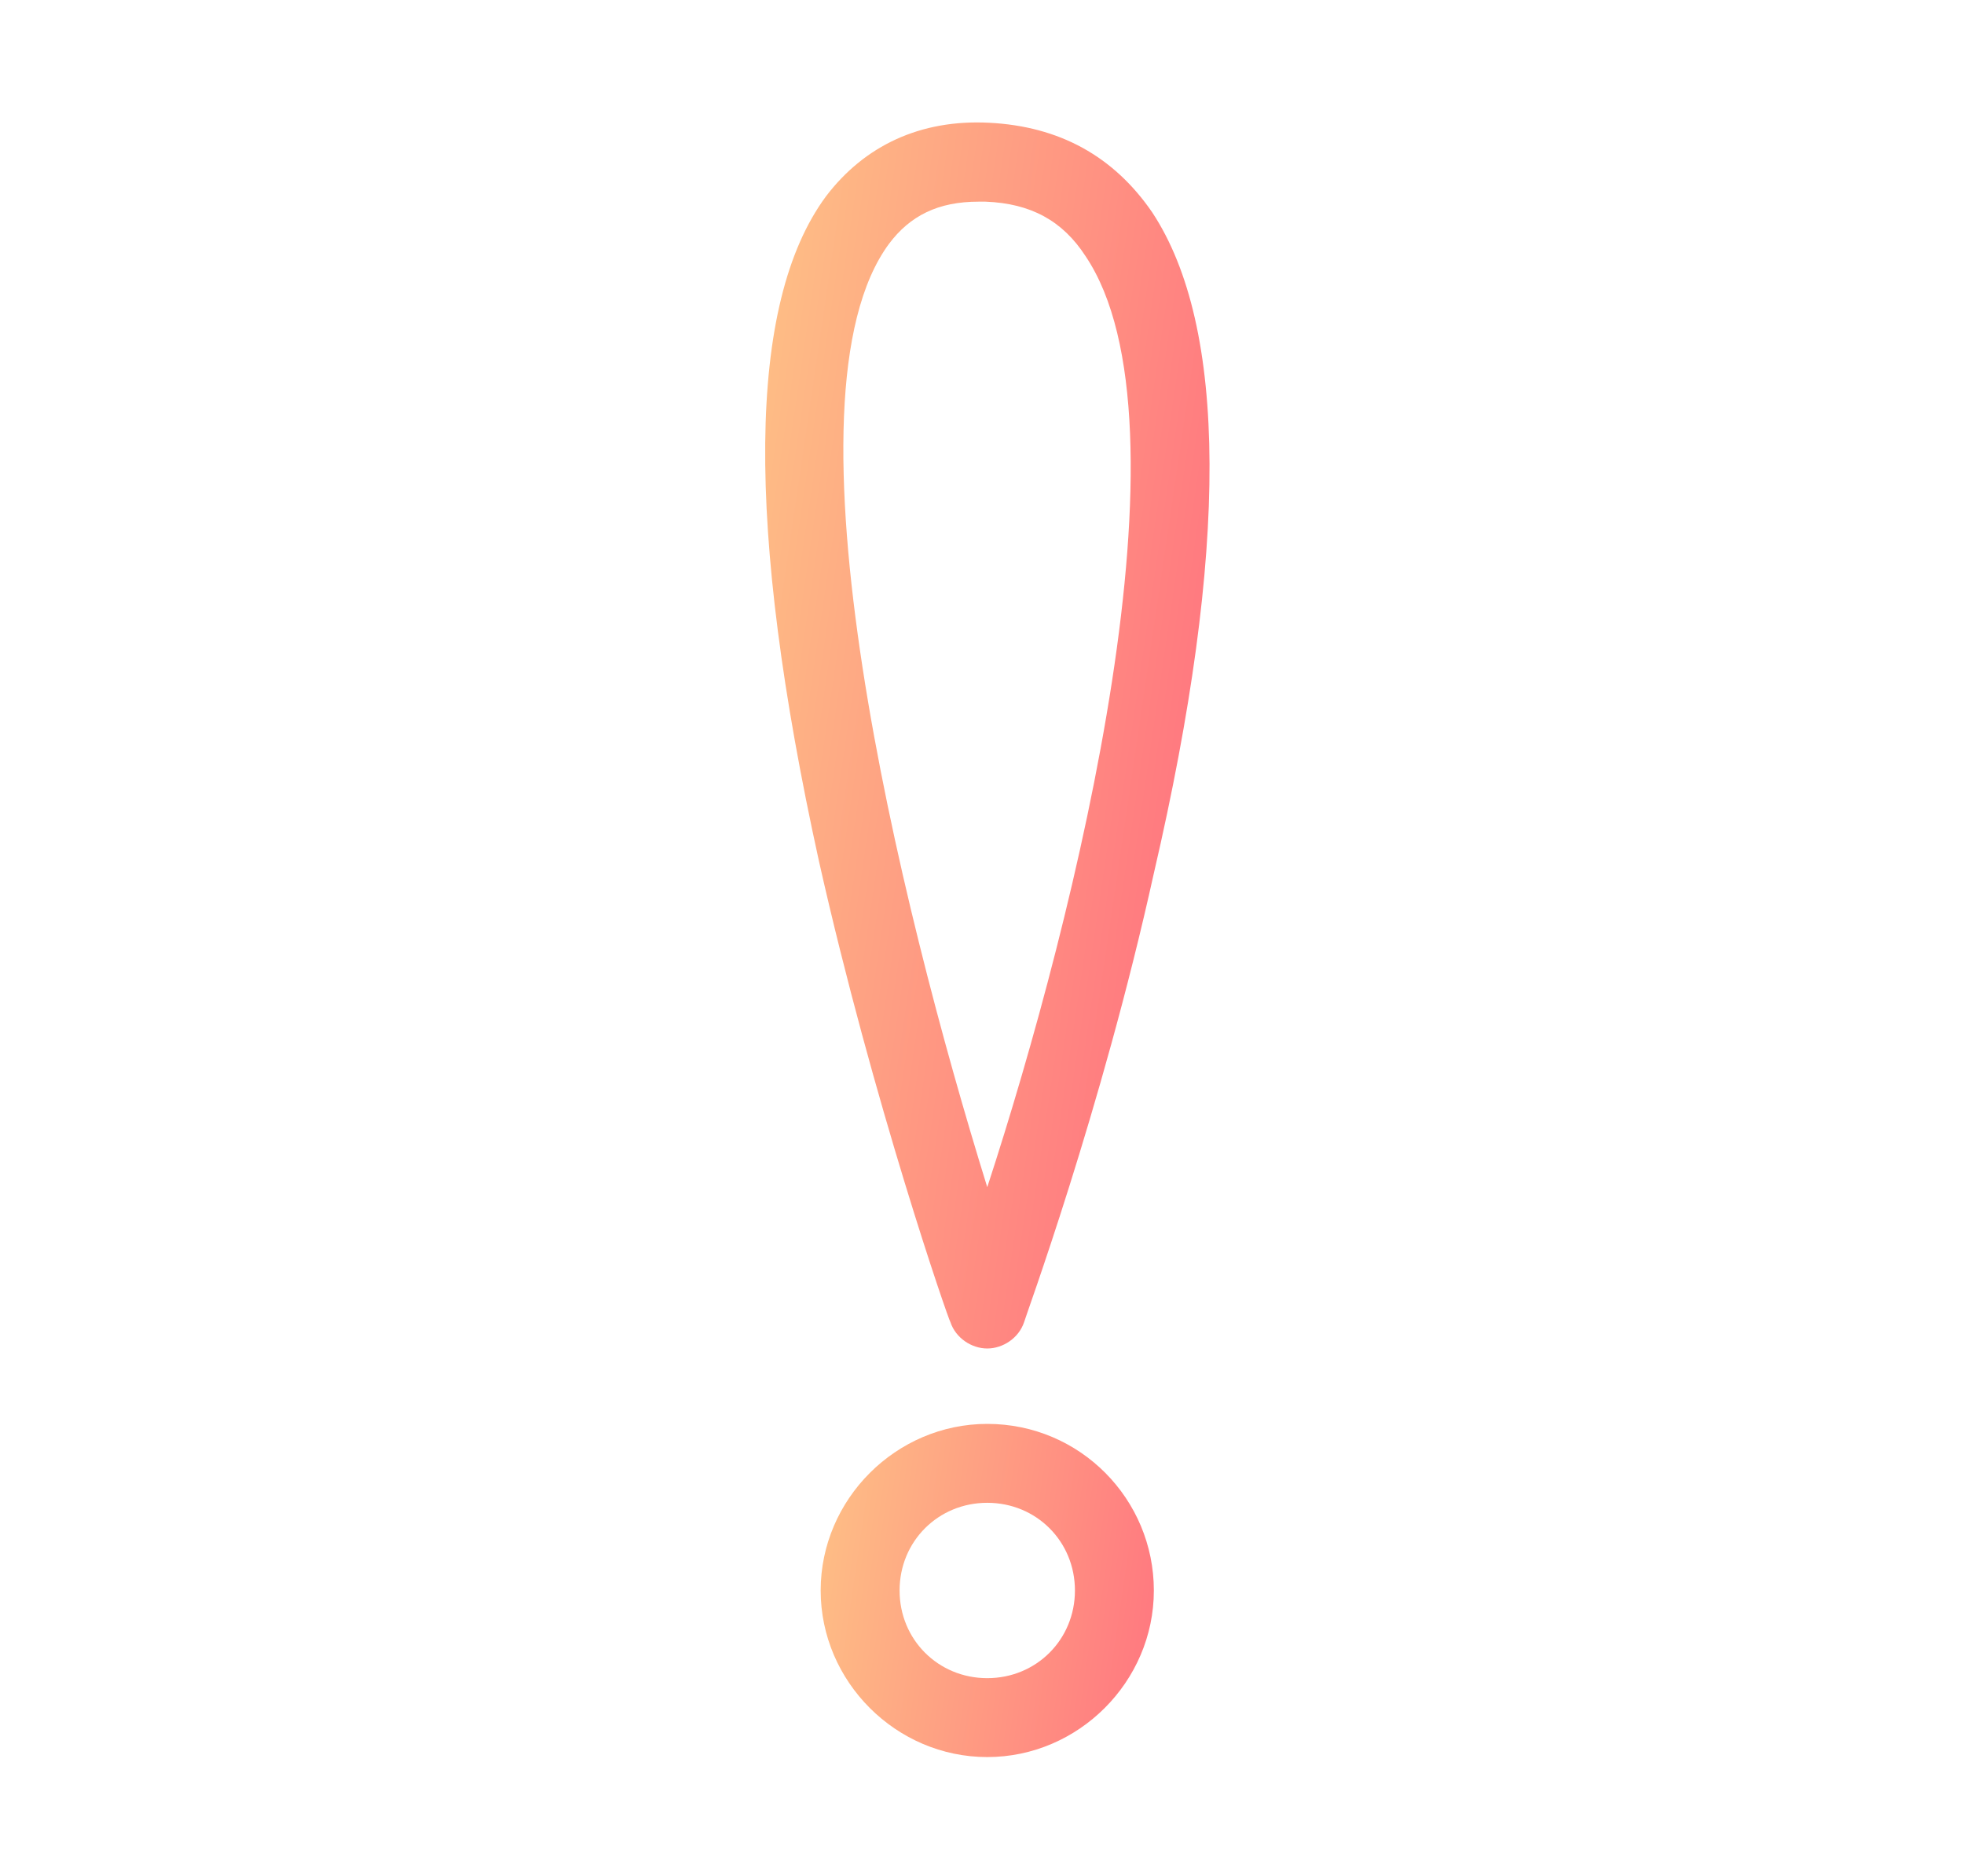 <?xml version="1.0" encoding="utf-8"?>
<!-- Generator: Adobe Illustrator 22.1.0, SVG Export Plug-In . SVG Version: 6.00 Build 0)  -->
<svg version="1.1" id="Layer_1" xmlns="http://www.w3.org/2000/svg" xmlns:xlink="http://www.w3.org/1999/xlink" x="0px" y="0px"
	 viewBox="0 0 112 107" style="enable-background:new 0 0 112 107;" xml:space="preserve">
<style type="text/css">
	.st0{fill:url(#SVGID_1_);}
	.st1{fill:#FFEC40;}
	.st2{fill:none;stroke:url(#SVGID_2_);stroke-width:9;stroke-miterlimit:10;}
	.st3{fill:none;stroke:url(#SVGID_3_);stroke-width:9;stroke-linecap:round;stroke-miterlimit:10;}
	.st4{fill:none;stroke:url(#SVGID_4_);stroke-width:9;stroke-linecap:round;stroke-miterlimit:10;}
	.st5{fill:none;stroke:url(#SVGID_5_);stroke-width:9;stroke-linecap:round;stroke-linejoin:round;stroke-miterlimit:10;}
	.st6{fill:none;stroke:url(#SVGID_6_);stroke-width:9;stroke-linecap:round;stroke-linejoin:round;stroke-miterlimit:10;}
	.st7{fill:none;stroke:url(#SVGID_7_);stroke-width:9;stroke-linecap:round;stroke-linejoin:round;stroke-miterlimit:10;}
	.st8{fill:none;stroke:url(#SVGID_8_);stroke-width:9;stroke-linecap:round;stroke-linejoin:round;stroke-miterlimit:10;}
	.st9{fill:none;stroke:url(#SVGID_9_);stroke-width:9;stroke-linecap:round;stroke-linejoin:round;stroke-miterlimit:10;}
	.st10{fill:url(#SVGID_10_);}
	.st11{fill:#D3BD37;}
	.st12{fill:#EFD93A;}
	.st13{fill:url(#SVGID_11_);}
	.st14{fill:none;stroke:#EFC100;stroke-width:7;stroke-linecap:round;stroke-linejoin:round;stroke-miterlimit:10;}
	.st15{fill:none;stroke:url(#SVGID_12_);stroke-width:9;stroke-linecap:round;stroke-linejoin:round;stroke-miterlimit:10;}
	.st16{fill:none;stroke:url(#SVGID_13_);stroke-width:9;stroke-linecap:round;stroke-linejoin:round;stroke-miterlimit:10;}
	.st17{fill:url(#SVGID_14_);}
	.st18{fill:url(#SVGID_15_);}
	.st19{fill:none;stroke:url(#SVGID_16_);stroke-width:9;stroke-linecap:round;stroke-linejoin:round;stroke-miterlimit:10;}
	.st20{fill:url(#SVGID_17_);stroke:url(#SVGID_18_);stroke-width:9;stroke-linecap:round;stroke-miterlimit:10;}
	.st21{fill:url(#SVGID_19_);stroke:url(#SVGID_20_);stroke-width:9;stroke-linecap:round;stroke-miterlimit:10;}
	.st22{fill:url(#SVGID_21_);stroke:url(#SVGID_22_);stroke-width:9;stroke-linecap:round;stroke-miterlimit:10;}
	.st23{fill:none;stroke:url(#SVGID_23_);stroke-width:9;stroke-linecap:round;stroke-miterlimit:10;}
	.st24{fill:none;stroke:url(#SVGID_24_);stroke-width:9;stroke-linecap:round;stroke-miterlimit:10;}
	.st25{fill:none;stroke:url(#SVGID_25_);stroke-width:9;stroke-linecap:round;stroke-linejoin:round;stroke-miterlimit:10;}
	.st26{fill:none;stroke:url(#SVGID_26_);stroke-width:9;stroke-linecap:round;stroke-linejoin:round;stroke-miterlimit:10;}
	.st27{fill:none;stroke:url(#SVGID_27_);stroke-width:9;stroke-linecap:round;stroke-miterlimit:10;}
	.st28{fill:none;stroke:url(#SVGID_28_);stroke-width:9;stroke-linecap:round;stroke-miterlimit:10;}
	.st29{fill:none;stroke:url(#SVGID_29_);stroke-width:9;stroke-linecap:round;stroke-miterlimit:10;}
	.st30{fill:none;stroke:url(#SVGID_30_);stroke-width:9;stroke-linecap:round;stroke-miterlimit:10;}
	.st31{fill:none;stroke:url(#SVGID_31_);stroke-width:9;stroke-linecap:round;stroke-miterlimit:10;}
	.st32{fill:none;stroke:url(#SVGID_32_);stroke-width:9;stroke-linecap:round;stroke-miterlimit:10;}
	.st33{fill:none;stroke:url(#SVGID_33_);stroke-width:9;stroke-linecap:round;stroke-linejoin:round;stroke-miterlimit:10;}
	.st34{fill:none;stroke:url(#SVGID_34_);stroke-width:9;stroke-linecap:round;stroke-linejoin:round;stroke-miterlimit:10;}
	.st35{fill:none;stroke:url(#SVGID_35_);stroke-width:9;stroke-linecap:round;stroke-linejoin:round;stroke-miterlimit:10;}
	.st36{fill:none;stroke:url(#SVGID_36_);stroke-width:9;stroke-linecap:round;stroke-linejoin:round;stroke-miterlimit:10;}
	.st37{fill:none;stroke:url(#SVGID_37_);stroke-width:9;stroke-linecap:round;stroke-miterlimit:10;}
	.st38{fill:none;stroke:url(#SVGID_38_);stroke-width:9;stroke-linecap:round;stroke-linejoin:round;stroke-miterlimit:10;}
	.st39{fill:none;stroke:url(#SVGID_39_);stroke-width:9;stroke-linecap:round;stroke-linejoin:round;stroke-miterlimit:10;}
	.st40{fill:none;stroke:url(#SVGID_40_);stroke-width:9;stroke-linecap:round;stroke-linejoin:round;stroke-miterlimit:10;}
	.st41{fill:none;stroke:url(#SVGID_41_);stroke-width:9;stroke-linecap:round;stroke-linejoin:round;stroke-miterlimit:10;}
	.st42{fill:none;stroke:url(#SVGID_42_);stroke-width:9;stroke-linecap:round;stroke-linejoin:round;stroke-miterlimit:10;}
	.st43{fill:url(#SVGID_43_);}
	.st44{fill:#FFFFFF;}
	.st45{fill:#FCF9E3;}
	.st46{fill:#D3B400;}
</style>
<g>
	<linearGradient id="SVGID_1_" gradientUnits="userSpaceOnUse" x1="41.092" y1="39.727" x2="67.295" y2="43.589">
		<stop  offset="0" style="stop-color:#FEBC85"/>
		<stop  offset="1" style="stop-color:#FF7A80"/>
	</linearGradient>
	<path class="st0" d="M65.7,12.1c-2.2-3.2-5.3-4.9-9.3-5.1c-3.9-0.2-7.1,1.3-9.3,4.2c-4.5,6.1-4.6,18.8-0.4,37.9
		c3.1,13.8,7.4,26.2,7.5,26.3c0.3,0.9,1.2,1.5,2.1,1.5c0,0,0,0,0,0c0.9,0,1.8-0.6,2.1-1.5c0-0.1,4.4-12,7.4-25.6
		C70.1,31.3,70,18.6,65.7,12.1z M56.3,67.7c-5-16.1-12.1-45-5.6-53.8c1.2-1.6,2.8-2.4,5.1-2.4c0.1,0,0.3,0,0.4,0
		c2.6,0.1,4.4,1.1,5.7,3.1C68.3,24.1,61.4,52.1,56.3,67.7z"/>
	<linearGradient id="SVGID_2_" gradientUnits="userSpaceOnUse" x1="46.919" y1="89.36" x2="65.715" y2="92.131">
		<stop  offset="0" style="stop-color:#FEBC85"/>
		<stop  offset="1" style="stop-color:#FF7A80"/>
	</linearGradient>
	<path style="fill:url(#SVGID_2_);" d="M56.3,81.2c-5.2,0-9.5,4.3-9.5,9.5c0,5.2,4.3,9.5,9.5,9.5s9.5-4.3,9.5-9.5
		C65.8,85.5,61.6,81.2,56.3,81.2z M56.3,95.7c-2.8,0-5-2.2-5-5s2.2-5,5-5s5,2.2,5,5S59.1,95.7,56.3,95.7z"/>
</g>
</svg>
